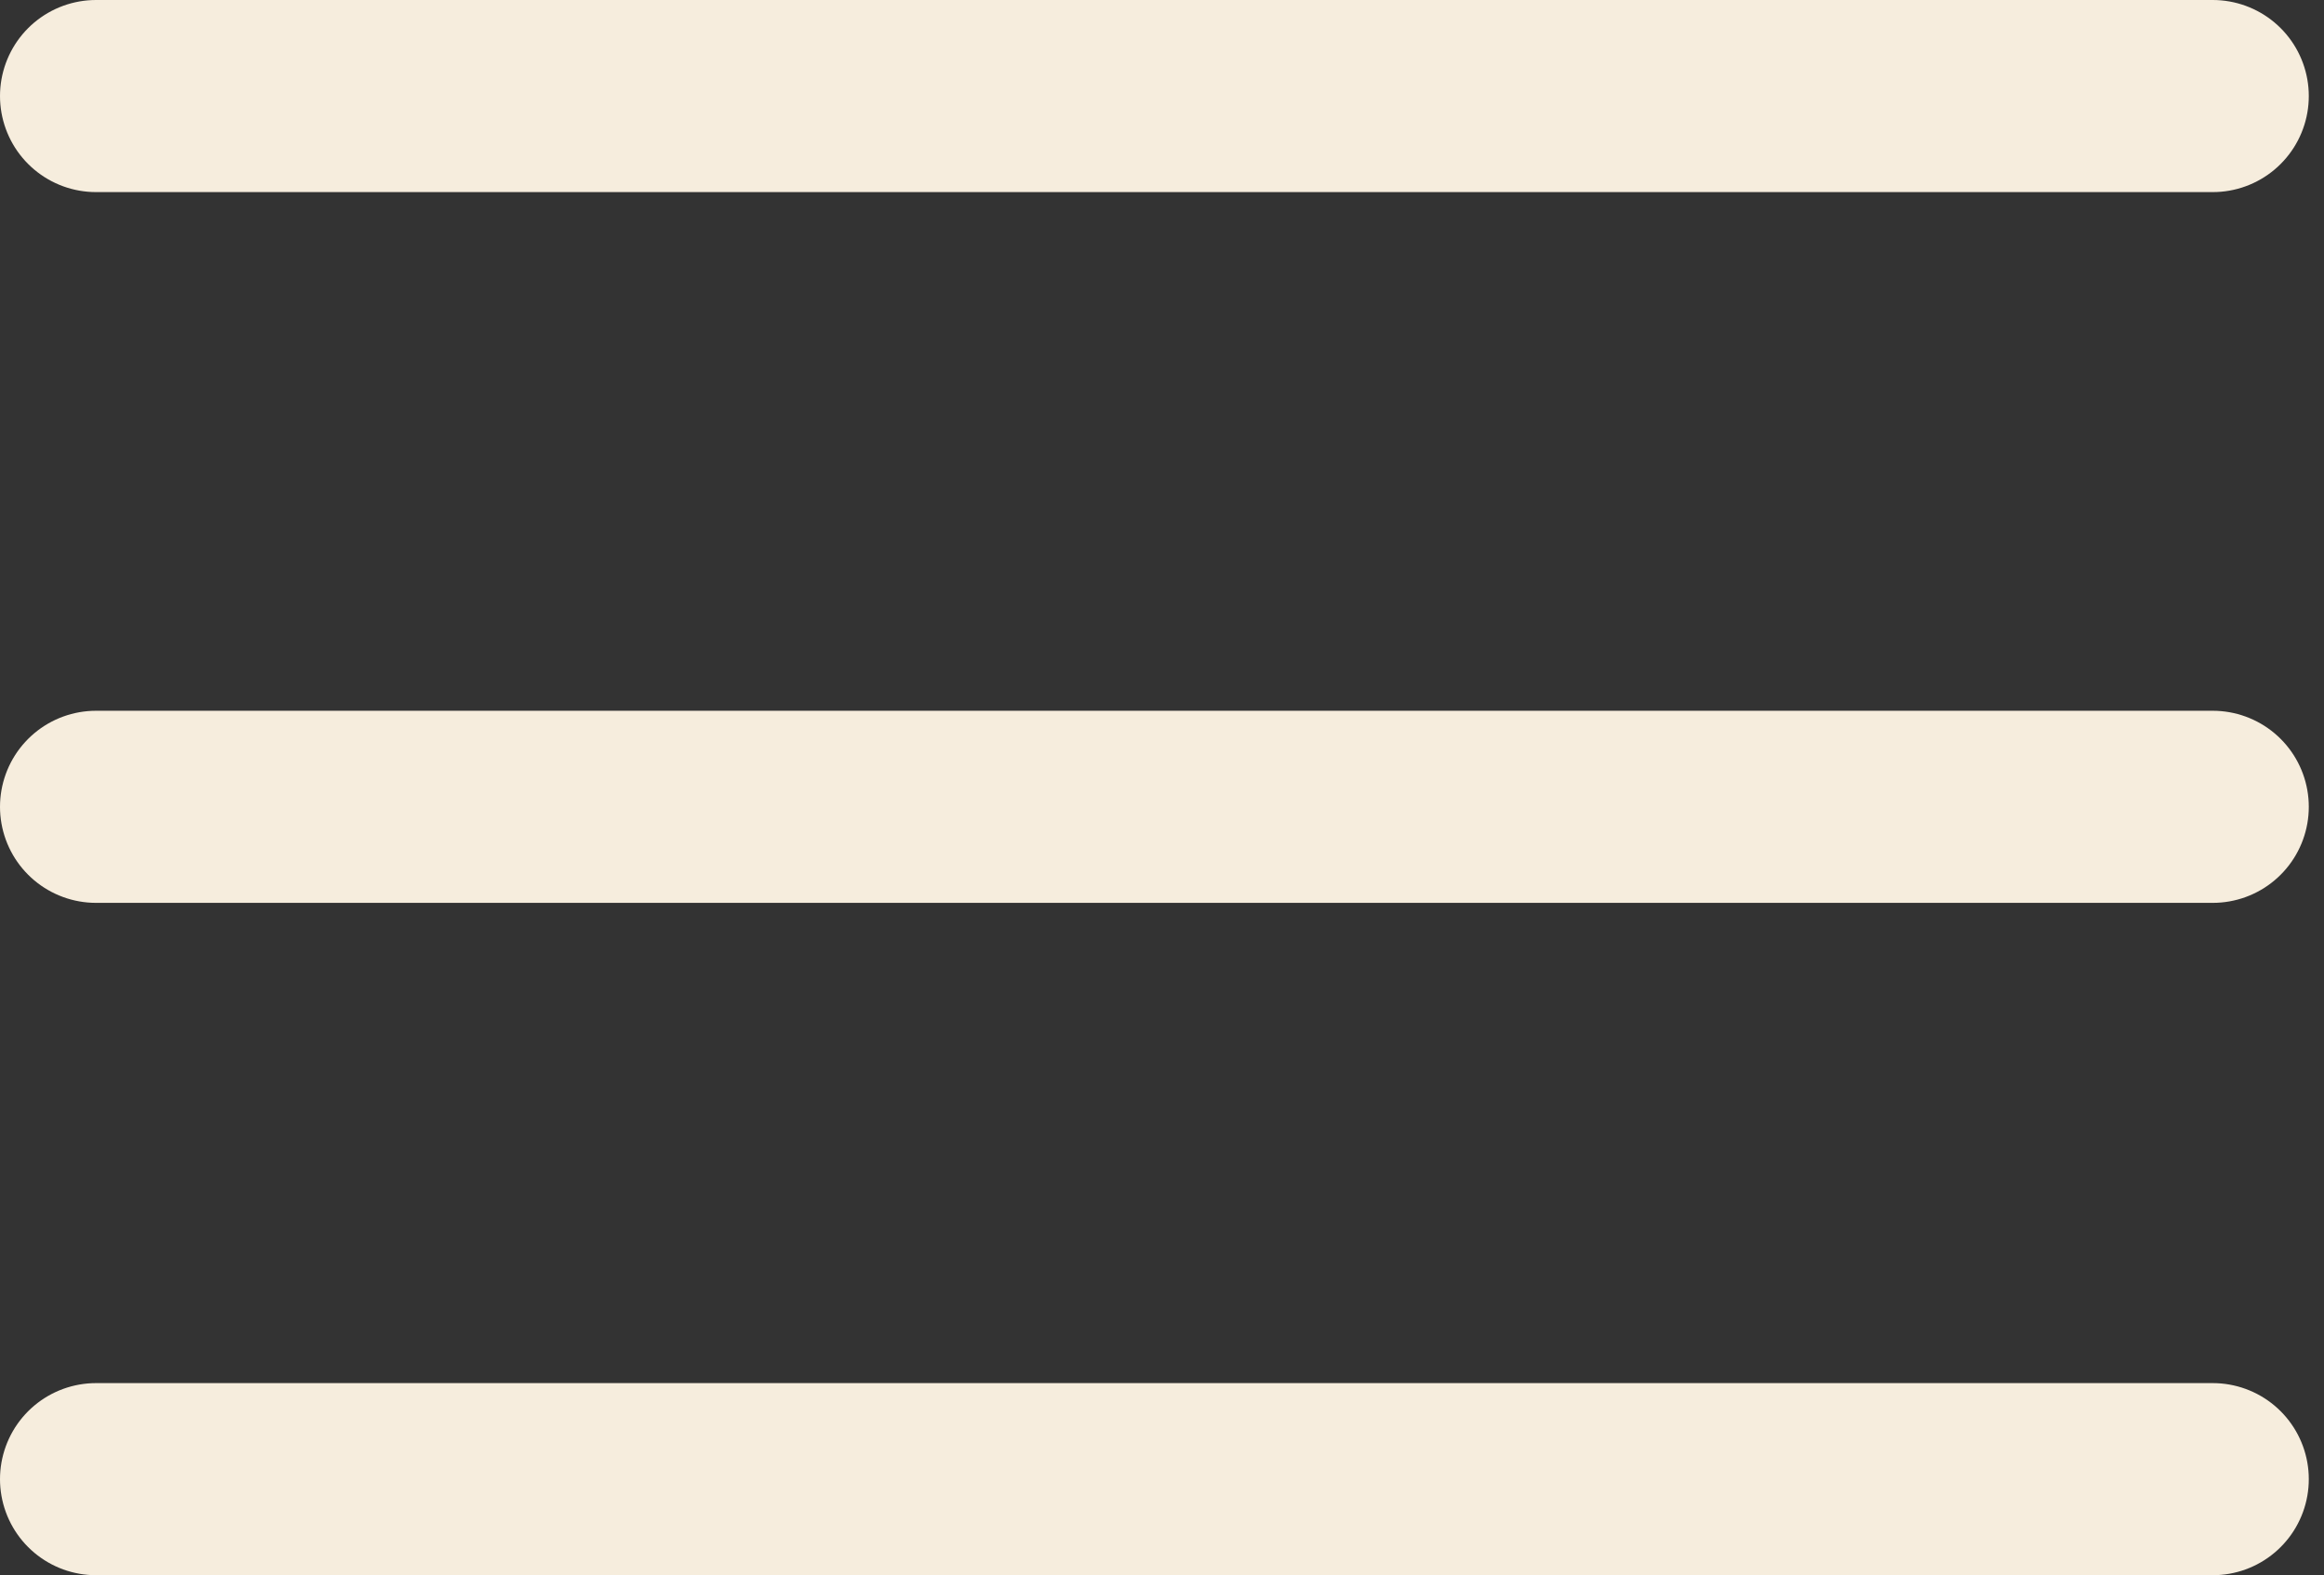 <svg width="121" height="82" viewBox="0 0 121 82" fill="none" xmlns="http://www.w3.org/2000/svg">
<rect x="0" y="0" width="121" height="82" fill="#333333" stroke="none"/>
<line x1="5" y1="-5" x2="115.208" y2="-5" transform="matrix(-1 0 0 1 120.208 10)" stroke="#F6EDDD" stroke-width="10" stroke-linecap="round"/>
<line x1="5" y1="-5" x2="115.208" y2="-5" transform="matrix(-1 0 0 1 120.208 47)" stroke="#F6EDDD" stroke-width="10" stroke-linecap="round"/>
<line x1="5" y1="-5" x2="115.208" y2="-5" transform="matrix(-1 0 0 1 120.208 82)" stroke="#F6EDDD" stroke-width="10" stroke-linecap="round"/>
</svg>
